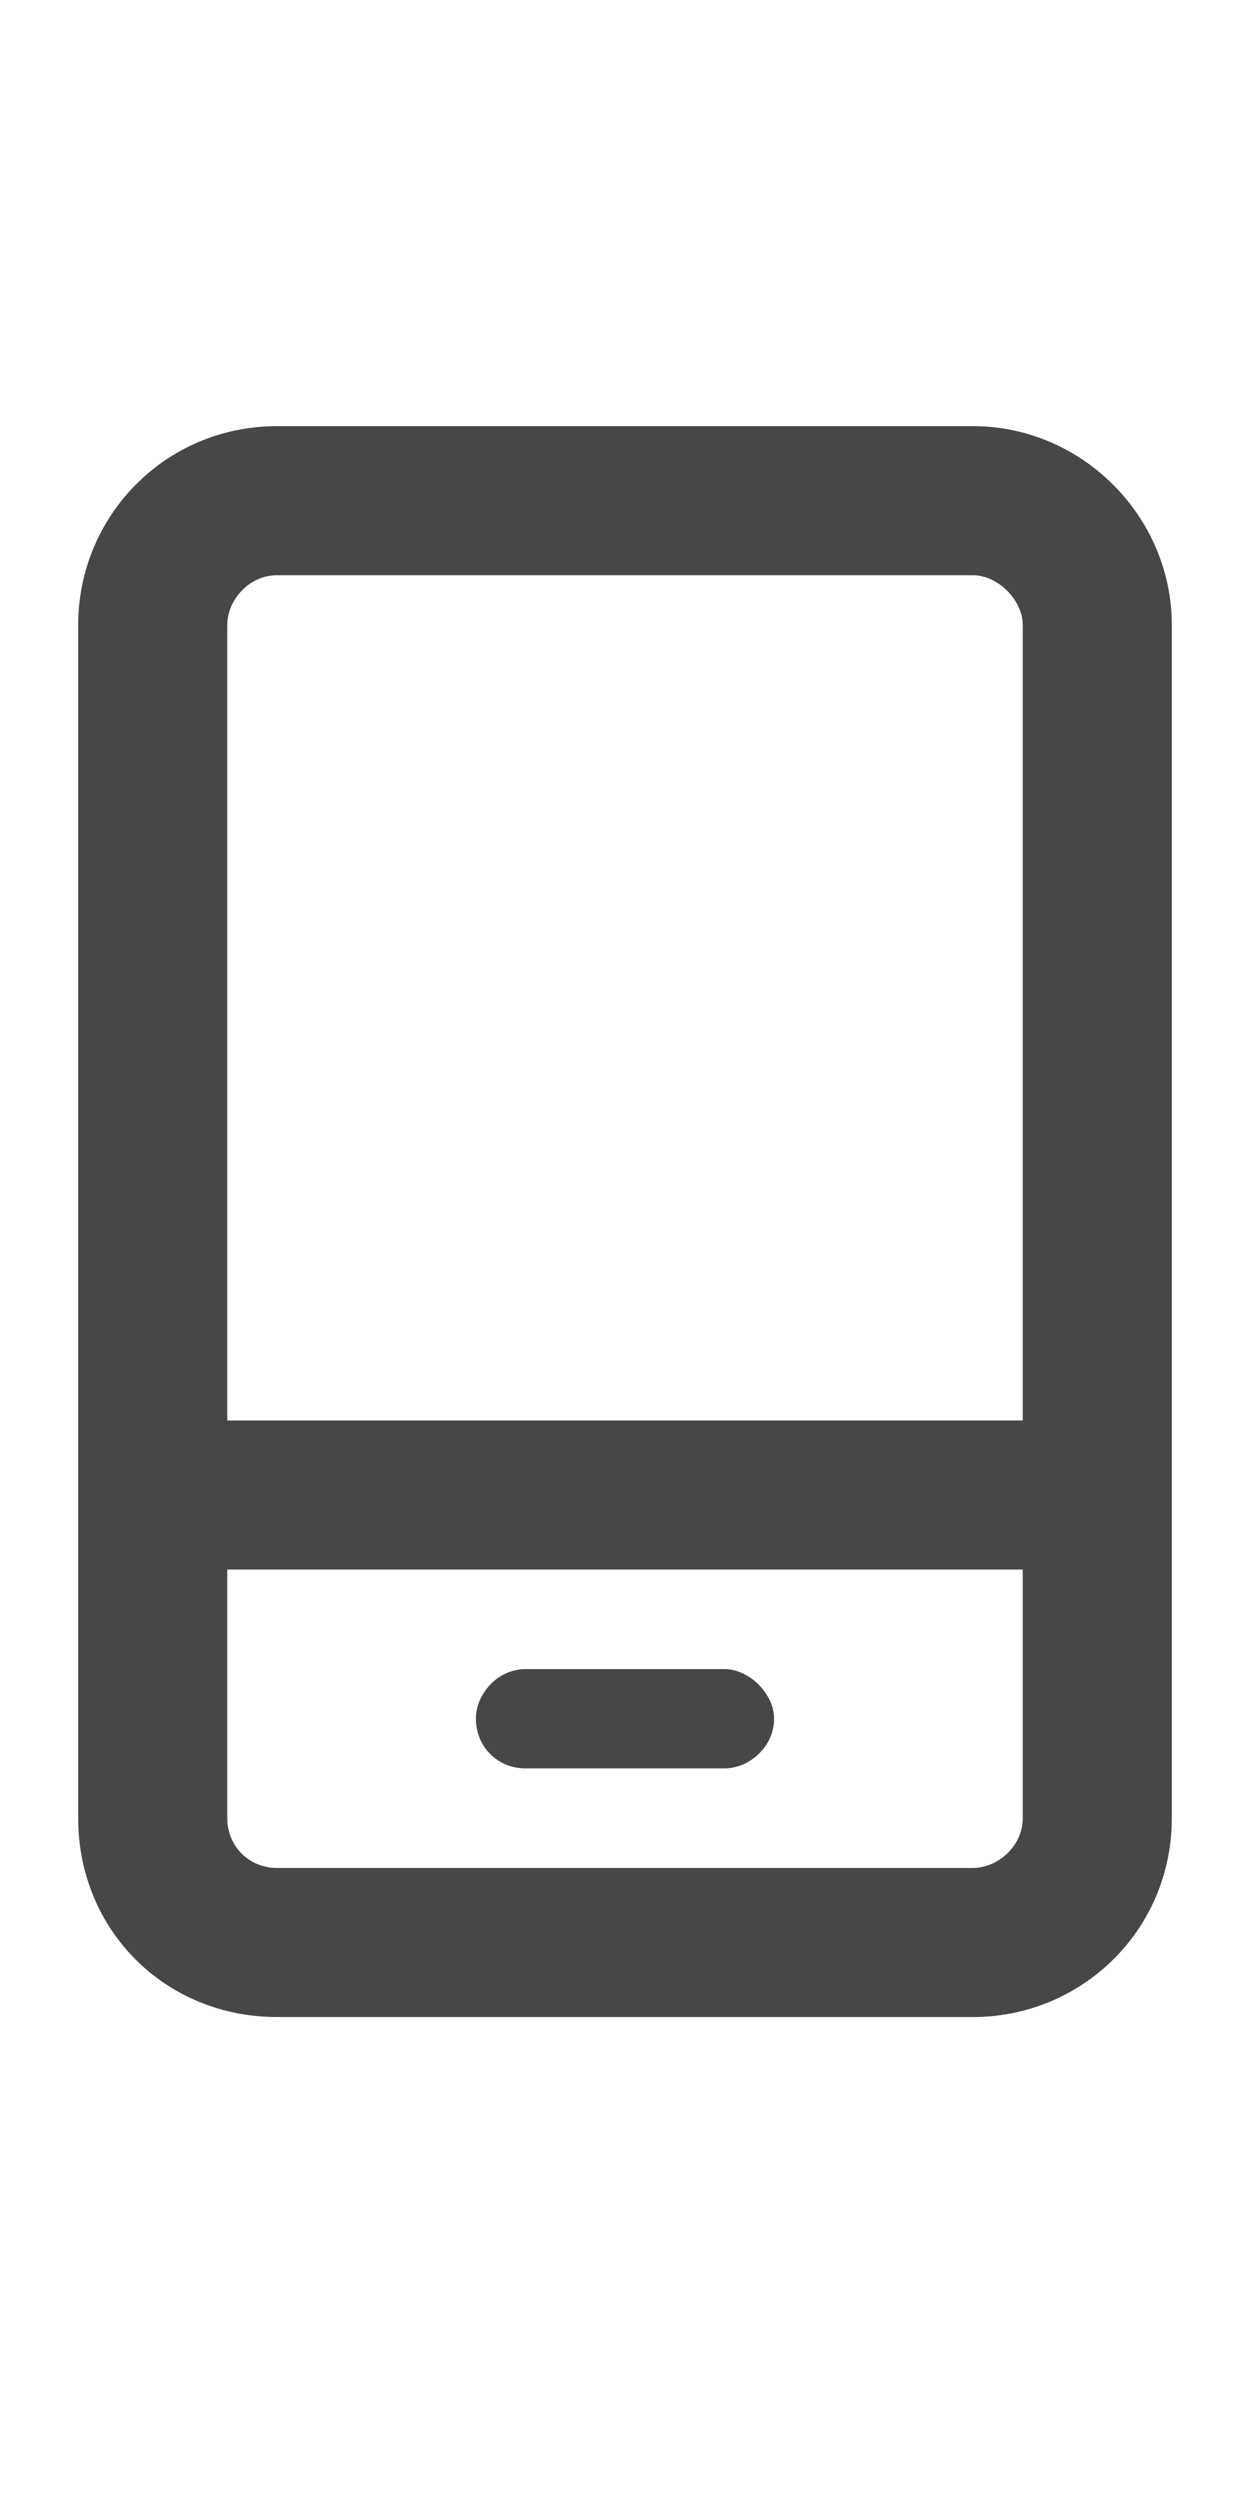 <svg width="11" height="22" viewBox="0 0 11 22" fill="none" xmlns="http://www.w3.org/2000/svg">
<g id="label-paired / sm / mobile-screen-button-sm / bold" clip-path="url(#clip0_2556_12574)">
<path id="icon" d="M2 16C2 16.246 2.191 16.438 2.438 16.438H8.562C8.781 16.438 9 16.246 9 16V13.812H2V16ZM2 12.5H9V5.5C9 5.281 8.781 5.062 8.562 5.062H2.438C2.191 5.062 2 5.281 2 5.5V12.5ZM0.688 5.5C0.688 4.543 1.453 3.75 2.438 3.75H8.562C9.52 3.75 10.312 4.543 10.312 5.5V16C10.312 16.984 9.52 17.75 8.562 17.75H2.438C1.453 17.75 0.688 16.984 0.688 16V5.5ZM4.625 14.688H6.375C6.594 14.688 6.812 14.906 6.812 15.125C6.812 15.371 6.594 15.562 6.375 15.562H4.625C4.379 15.562 4.188 15.371 4.188 15.125C4.188 14.906 4.379 14.688 4.625 14.688Z" fill="black" fill-opacity="0.72"/>
</g>
<defs>
<clipPath id="clip0_2556_12574">
<rect width="11" height="22" fill="white"/>
</clipPath>
</defs>
</svg>
